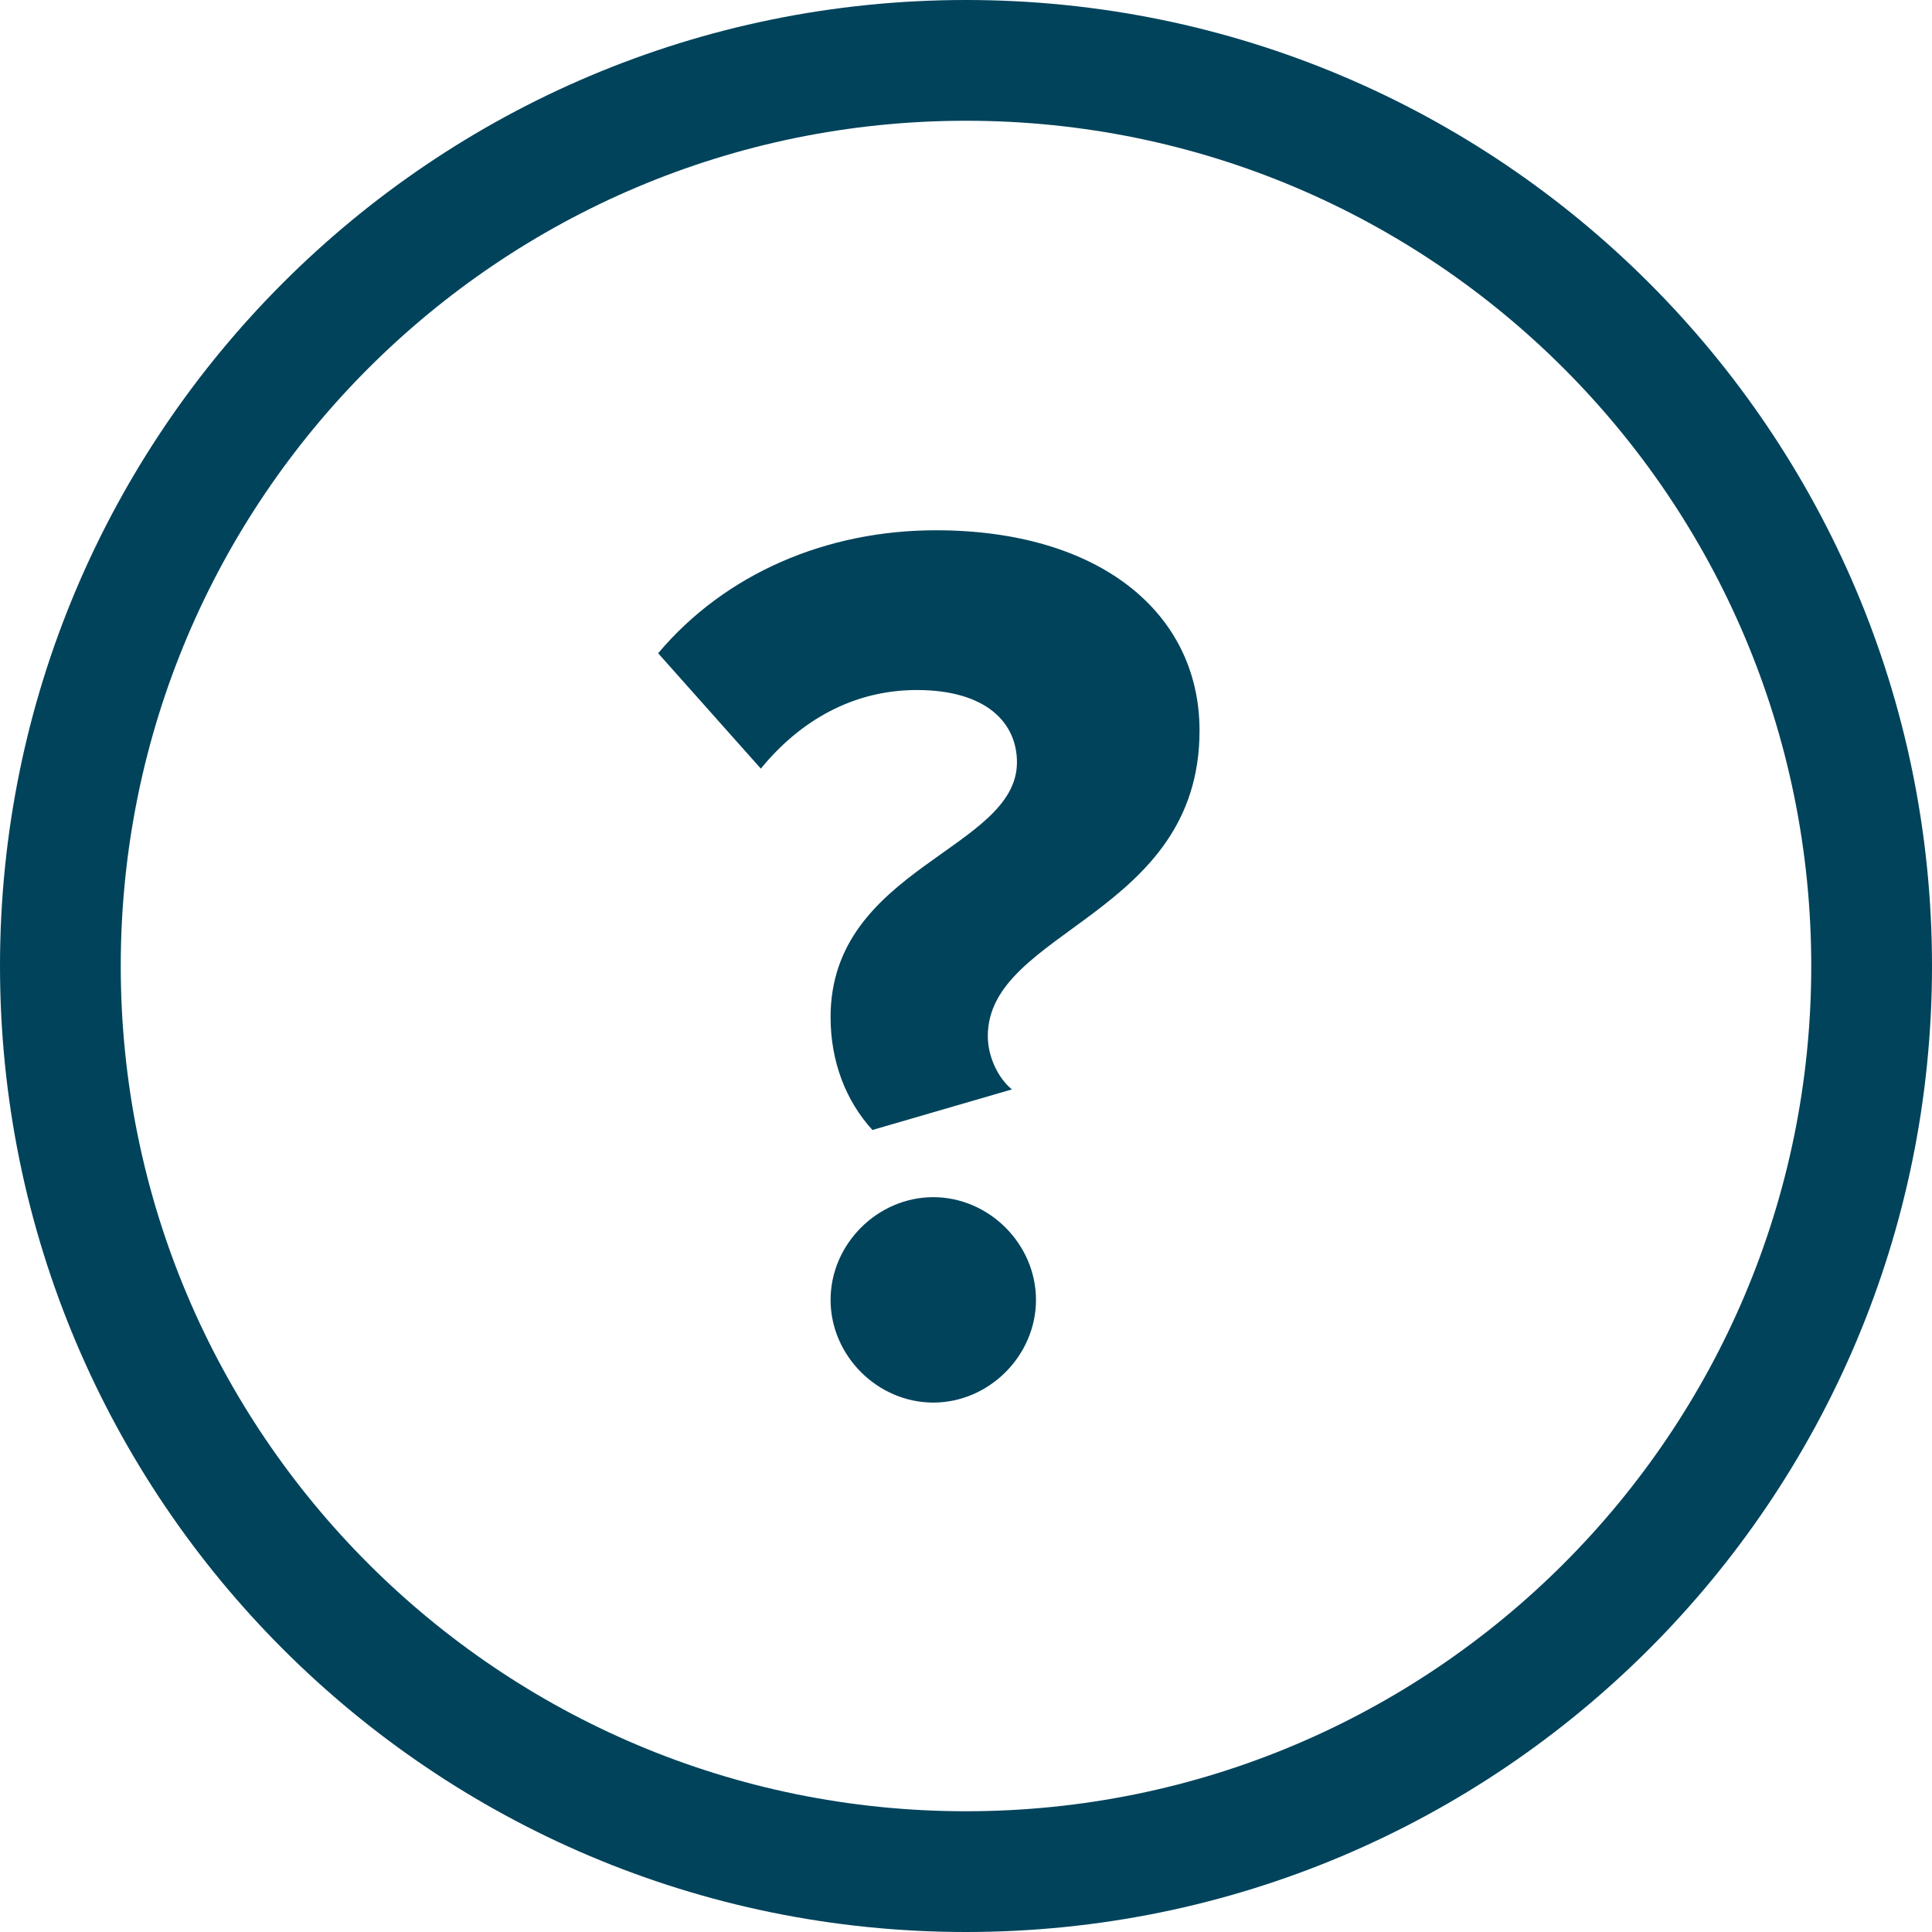 <?xml version="1.0" encoding="UTF-8"?>
<svg width="32px" height="32px" viewBox="0 0 32 32" version="1.1" xmlns="http://www.w3.org/2000/svg" xmlns:xlink="http://www.w3.org/1999/xlink">
    <!-- Generator: Sketch 43.1 (39012) - //www.bohemiancoding.com/sketch -->
    <title>Combined Shape</title>
    <desc>Created with Sketch.</desc>
    <defs></defs>
    <g id="V7---Kits-2" stroke="none" stroke-width="1" fill="none" fill-rule="evenodd">
        <g id="Kit-Page---download" transform="translate(-656, -375)" fill-rule="nonzero" fill="#00435B">
            <g id="Group-7" transform="translate(166, 352)">
                <path d="M506,55 C497.163,55 490,47.837 490,39 C490,30.163 497.163,23 506,23 C514.837,23 522,30.163 522,39 C522,47.837 514.837,55 506,55 Z M506,53 C513.732,53 520,46.732 520,39 C520,31.268 513.732,25 506,25 C498.268,25 492,31.268 492,39 C492,46.732 498.268,53 506,53 Z M504.45,41.716 L506.76,41.044 C506.529,40.855 506.361,40.498 506.361,40.162 C506.361,38.398 509.868,38.167 509.868,35.101 C509.868,33.148 508.209,31.783 505.5,31.783 C503.694,31.783 502.014,32.497 500.901,33.82 L502.602,35.731 C503.253,34.933 504.135,34.429 505.185,34.429 C506.34,34.429 506.844,34.975 506.844,35.626 C506.844,37.075 503.757,37.369 503.757,39.847 C503.757,40.582 504.009,41.233 504.45,41.716 Z M505.458,46.231 C506.382,46.231 507.159,45.454 507.159,44.53 C507.159,43.606 506.382,42.829 505.458,42.829 C504.534,42.829 503.757,43.606 503.757,44.53 C503.757,45.454 504.534,46.231 505.458,46.231 Z" id="Combined-Shape"></path>
            </g>
        </g>
    </g>
</svg>